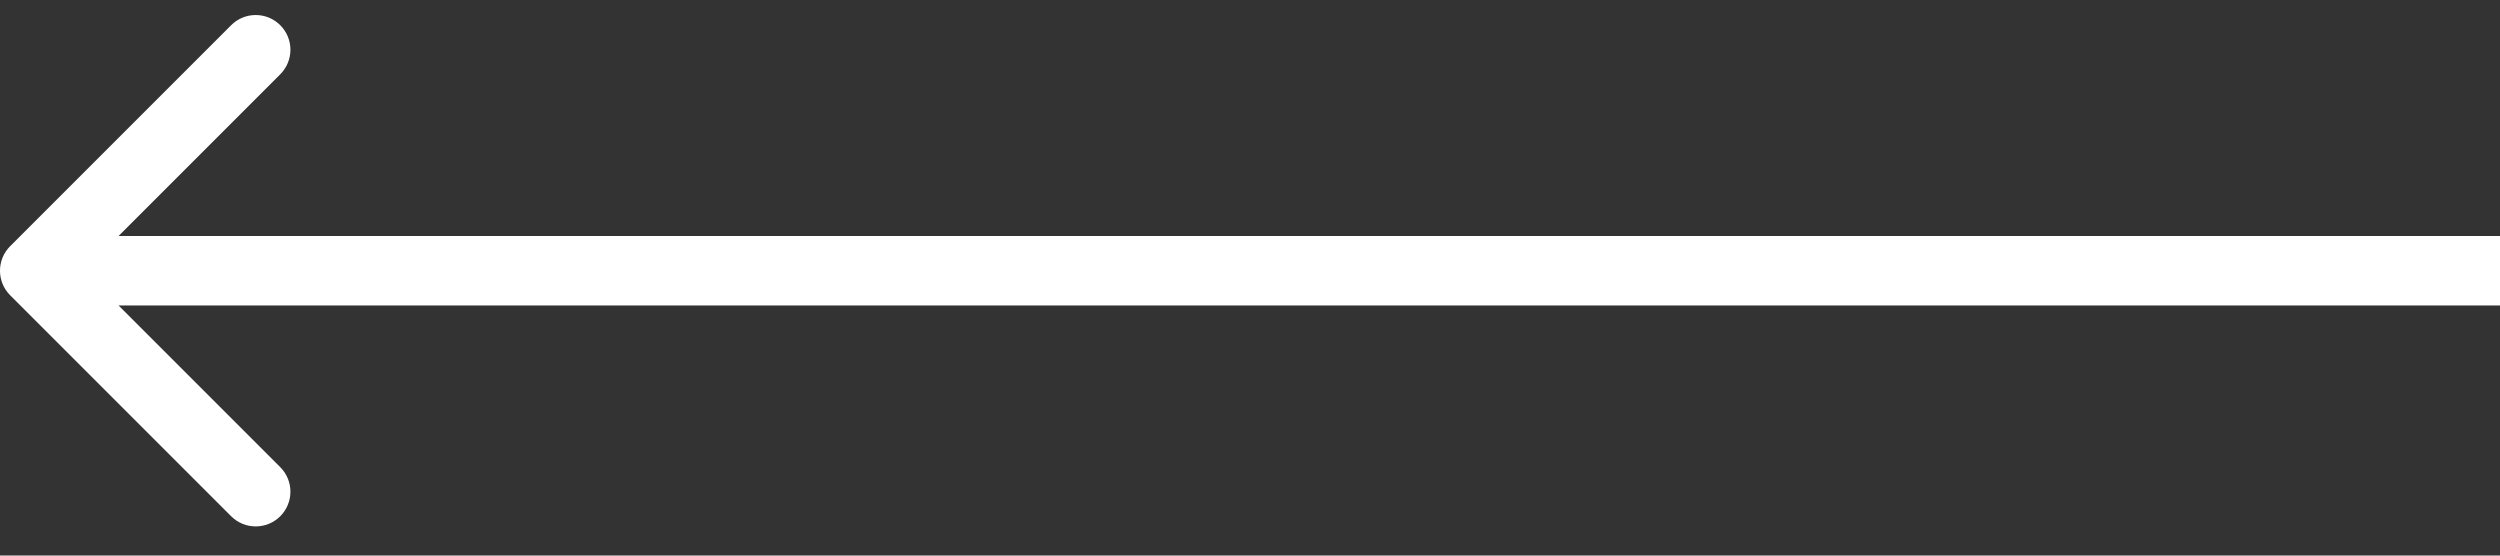 <svg width="72" height="16" viewBox="0 0 72 16" fill="none" xmlns="http://www.w3.org/2000/svg">
<rect x="0" y="0" width="72" height="16" fill="#333333" stroke="none"/>
<path d="M0.293 8.504C-0.098 8.113 -0.098 7.48 0.293 7.09L6.657 0.726C7.047 0.335 7.681 0.335 8.071 0.726C8.462 1.116 8.462 1.749 8.071 2.14L2.414 7.797L8.071 13.454C8.462 13.844 8.462 14.477 8.071 14.868C7.681 15.258 7.047 15.258 6.657 14.868L0.293 8.504ZM72 8.797L1 8.797L1 6.797L72 6.797L72 8.797Z" fill="white"/>
</svg>
